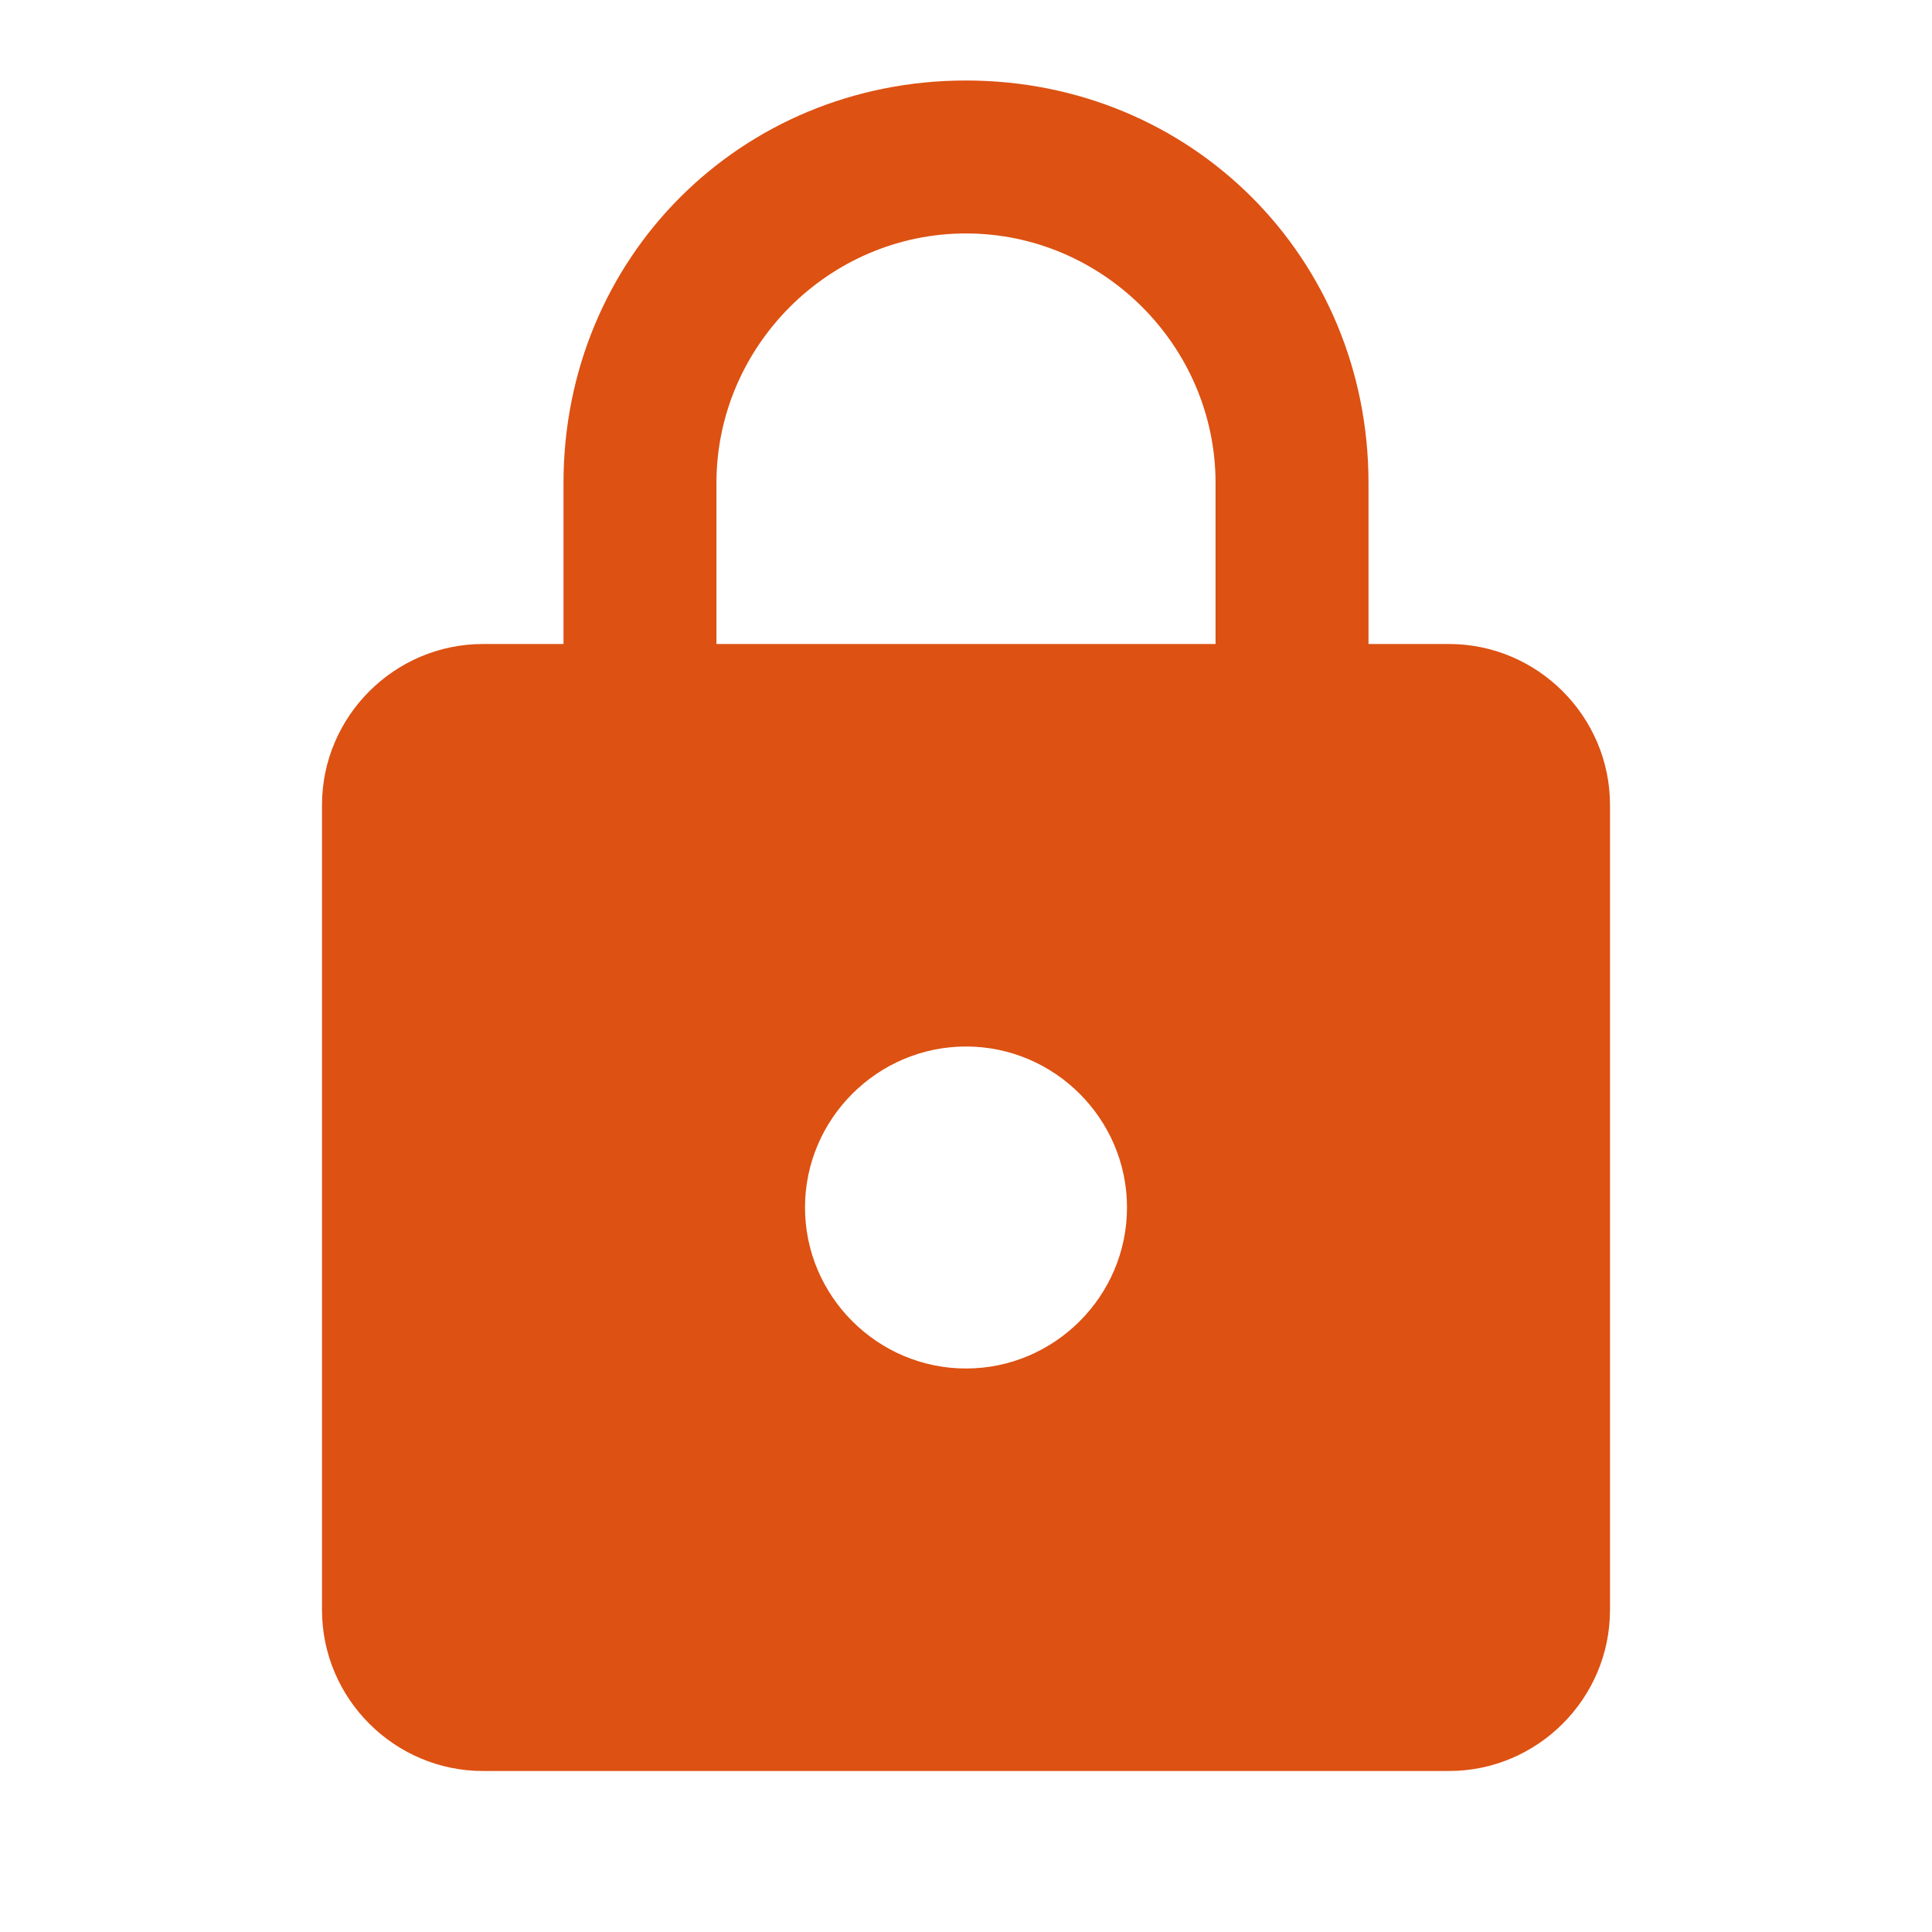 <?xml version="1.0" encoding="utf-8"?>
<!-- Generator: Adobe Illustrator 19.0.0, SVG Export Plug-In . SVG Version: 6.00 Build 0)  -->
<svg version="1.1" id="Layer_1" xmlns="http://www.w3.org/2000/svg" xmlns:xlink="http://www.w3.org/1999/xlink" x="0px" y="0px"
	 viewBox="-307 229 24 24" style="enable-background:new -307 229 24 24;" xml:space="preserve">
<style type="text/css">
	.st0{fill:none;}
	.st1{fill:#DD5112;}
</style>
<path class="st0" d="M-307,229h24v24h-24V229z"/>
<path class="st1" d="M-289,237h-1v-2c0-2.8-2.2-5-5-5s-5,2.2-5,5v2h-1c-1.1,0-2,0.9-2,2v10c0,1.1,0.9,2,2,2h12c1.1,0,2-0.9,2-2v-10
	C-287,237.9-287.9,237-289,237z M-295,246c-1.1,0-2-0.9-2-2s0.9-2,2-2s2,0.9,2,2S-293.9,246-295,246z M-291.9,237h-6.2v-2
	c0-1.7,1.4-3.1,3.1-3.1s3.1,1.4,3.1,3.1V237z"/>
</svg>
